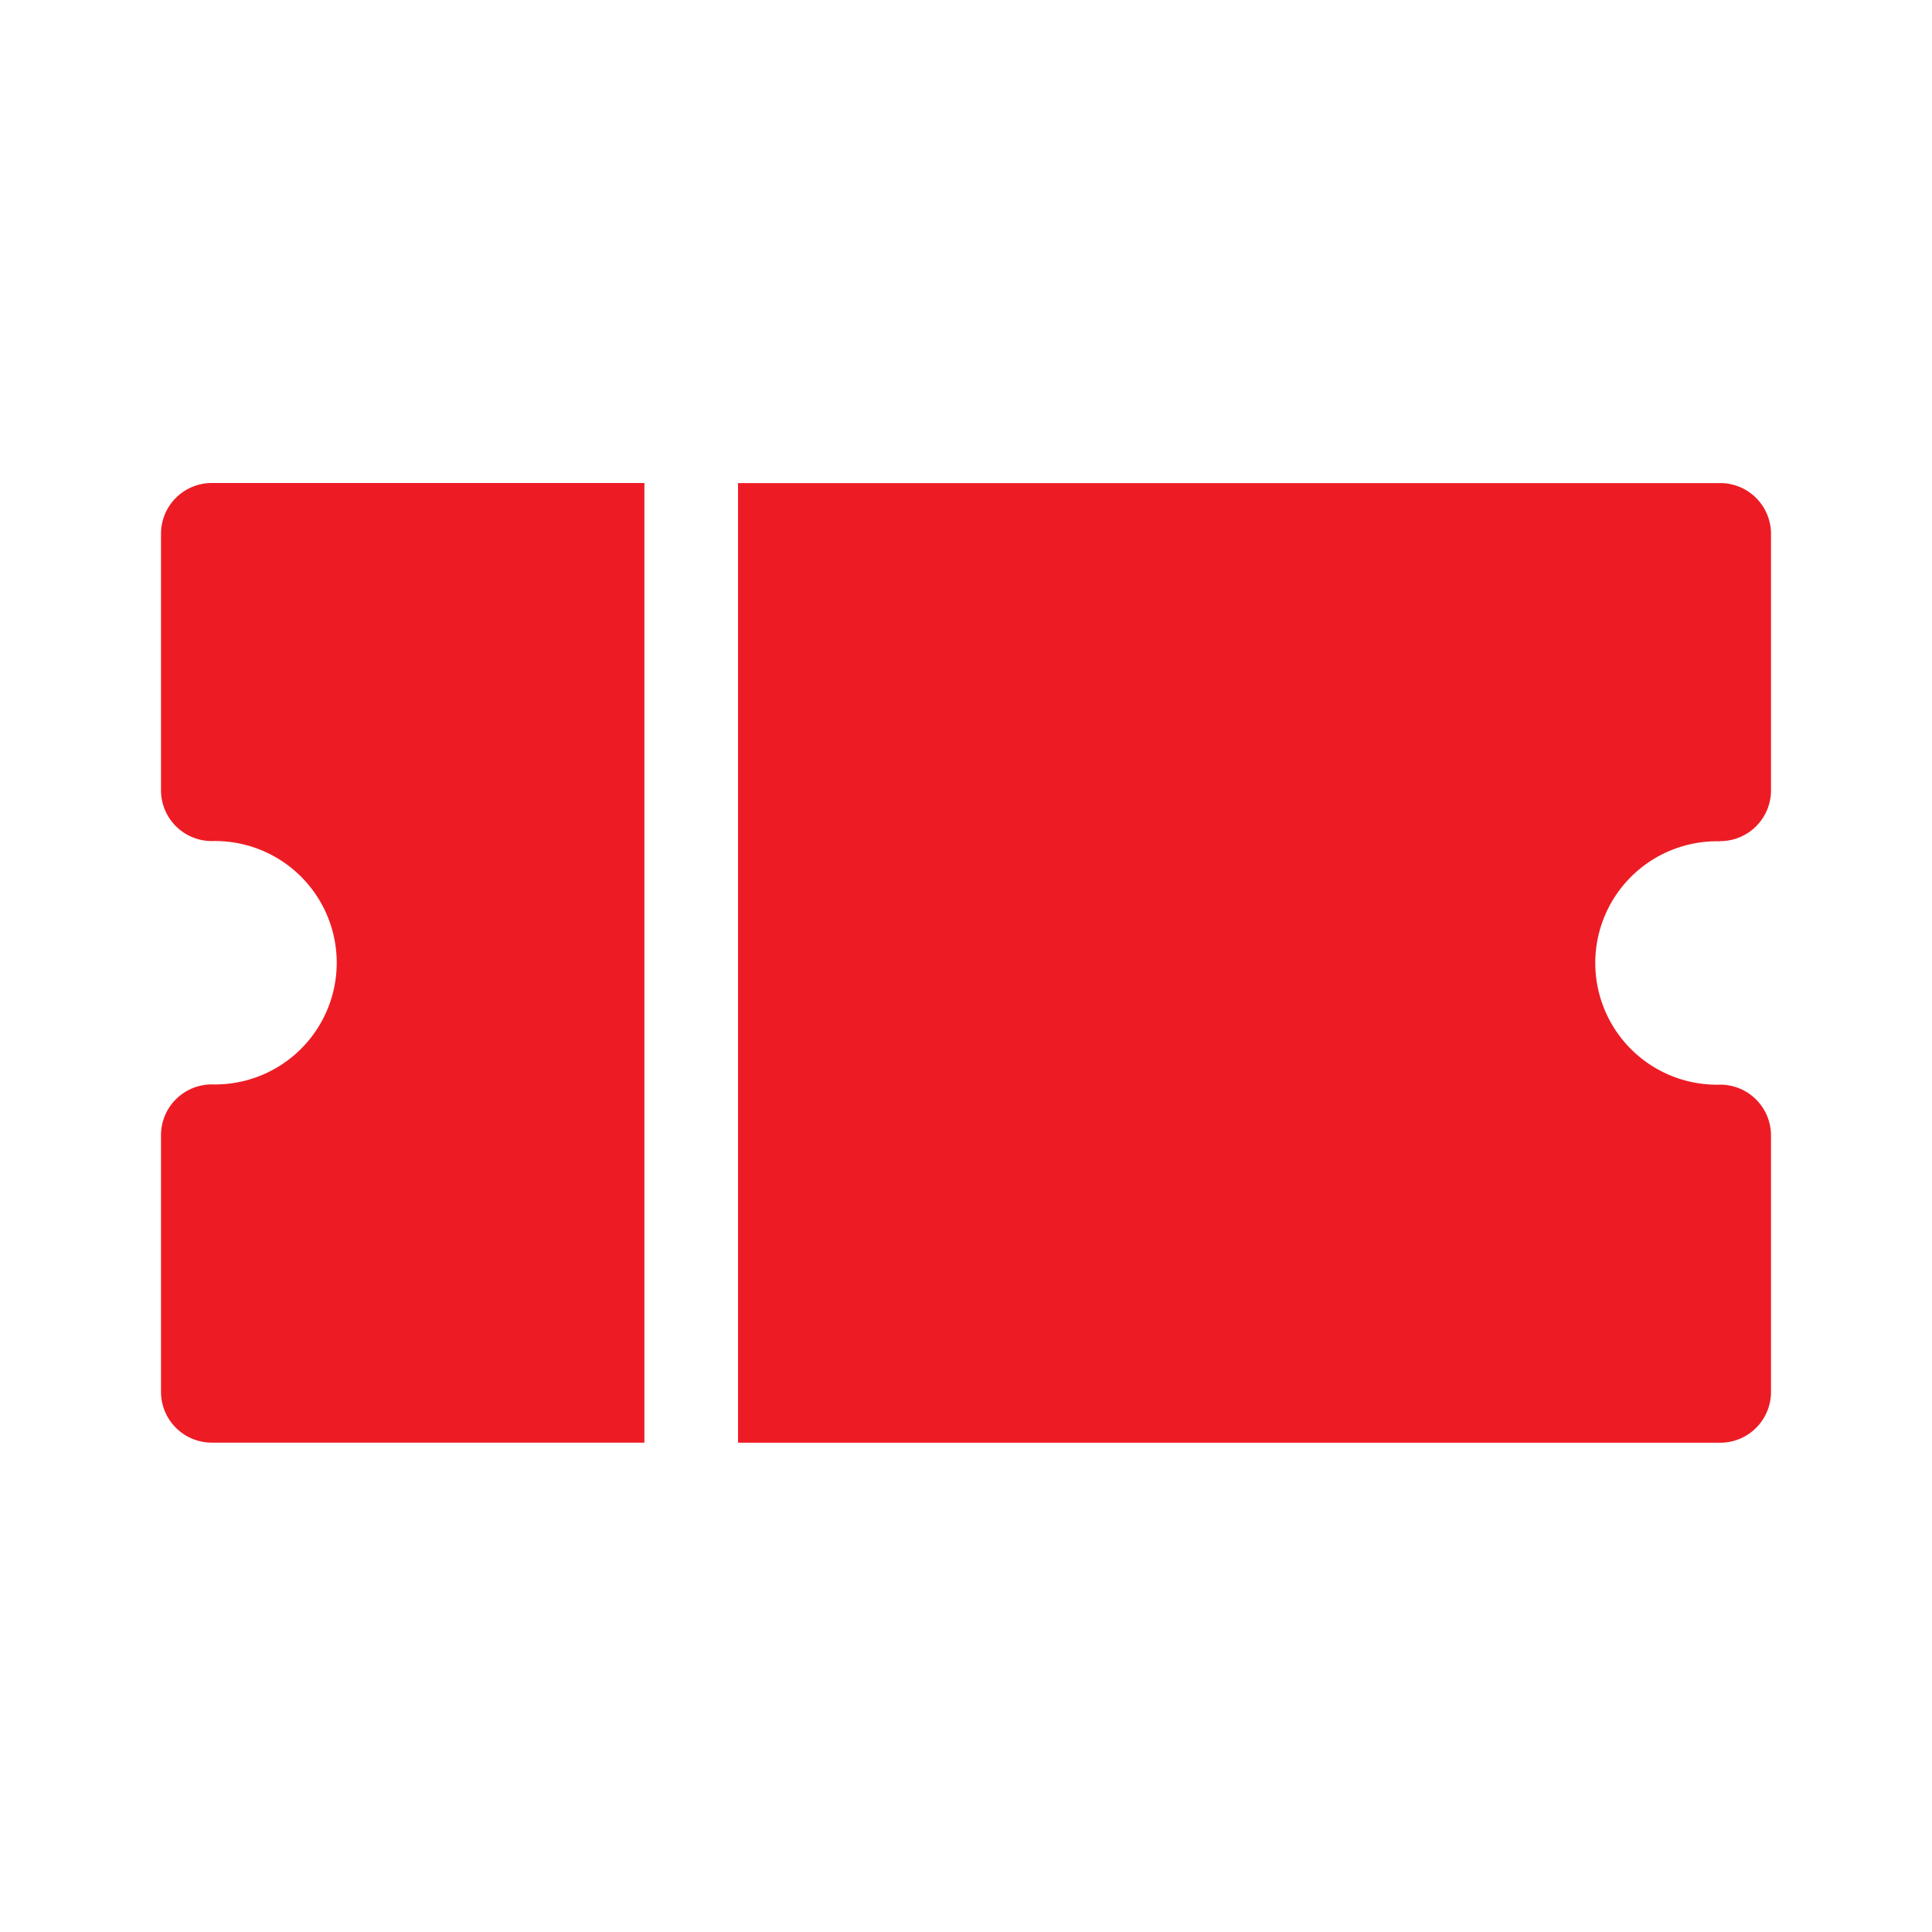 <svg xmlns="http://www.w3.org/2000/svg" width="24" height="24" viewBox="0 0 24 24">
  <g id="Ticket" transform="translate(-61 -339)">
    <g id="Rectangle_487" data-name="Rectangle 487" transform="translate(61 339)" fill="#fff" stroke="#707070" stroke-width="1" opacity="0">
      <rect width="24" height="24" stroke="none"/>
      <rect x="0.5" y="0.5" width="23" height="23" fill="none"/>
    </g>
    <g id="coupon_1_" data-name="coupon (1)" transform="translate(63 242.292)" style="isolation: isolate">
      <path id="Path_944" data-name="Path 944" d="M6.005,102.708H.632a.631.631,0,0,0-.632.629v3.19a.631.631,0,0,0,.632.629,1.512,1.512,0,1,1,0,3.023.631.631,0,0,0-.632.629V114a.631.631,0,0,0,.632.629H6.005Z" transform="translate(0 0)" fill="#ed1c24"/>
      <path id="Path_945" data-name="Path 945" d="M196.134,107.157a.631.631,0,0,0,.632-.629v-3.19a.631.631,0,0,0-.632-.629h-12.2v11.921h12.2a.631.631,0,0,0,.632-.629v-3.19a.631.631,0,0,0-.632-.629,1.512,1.512,0,1,1,0-3.023Z" transform="translate(-176.766 0)" fill="#ed1c24"/>
    </g>
  </g>
</svg>
